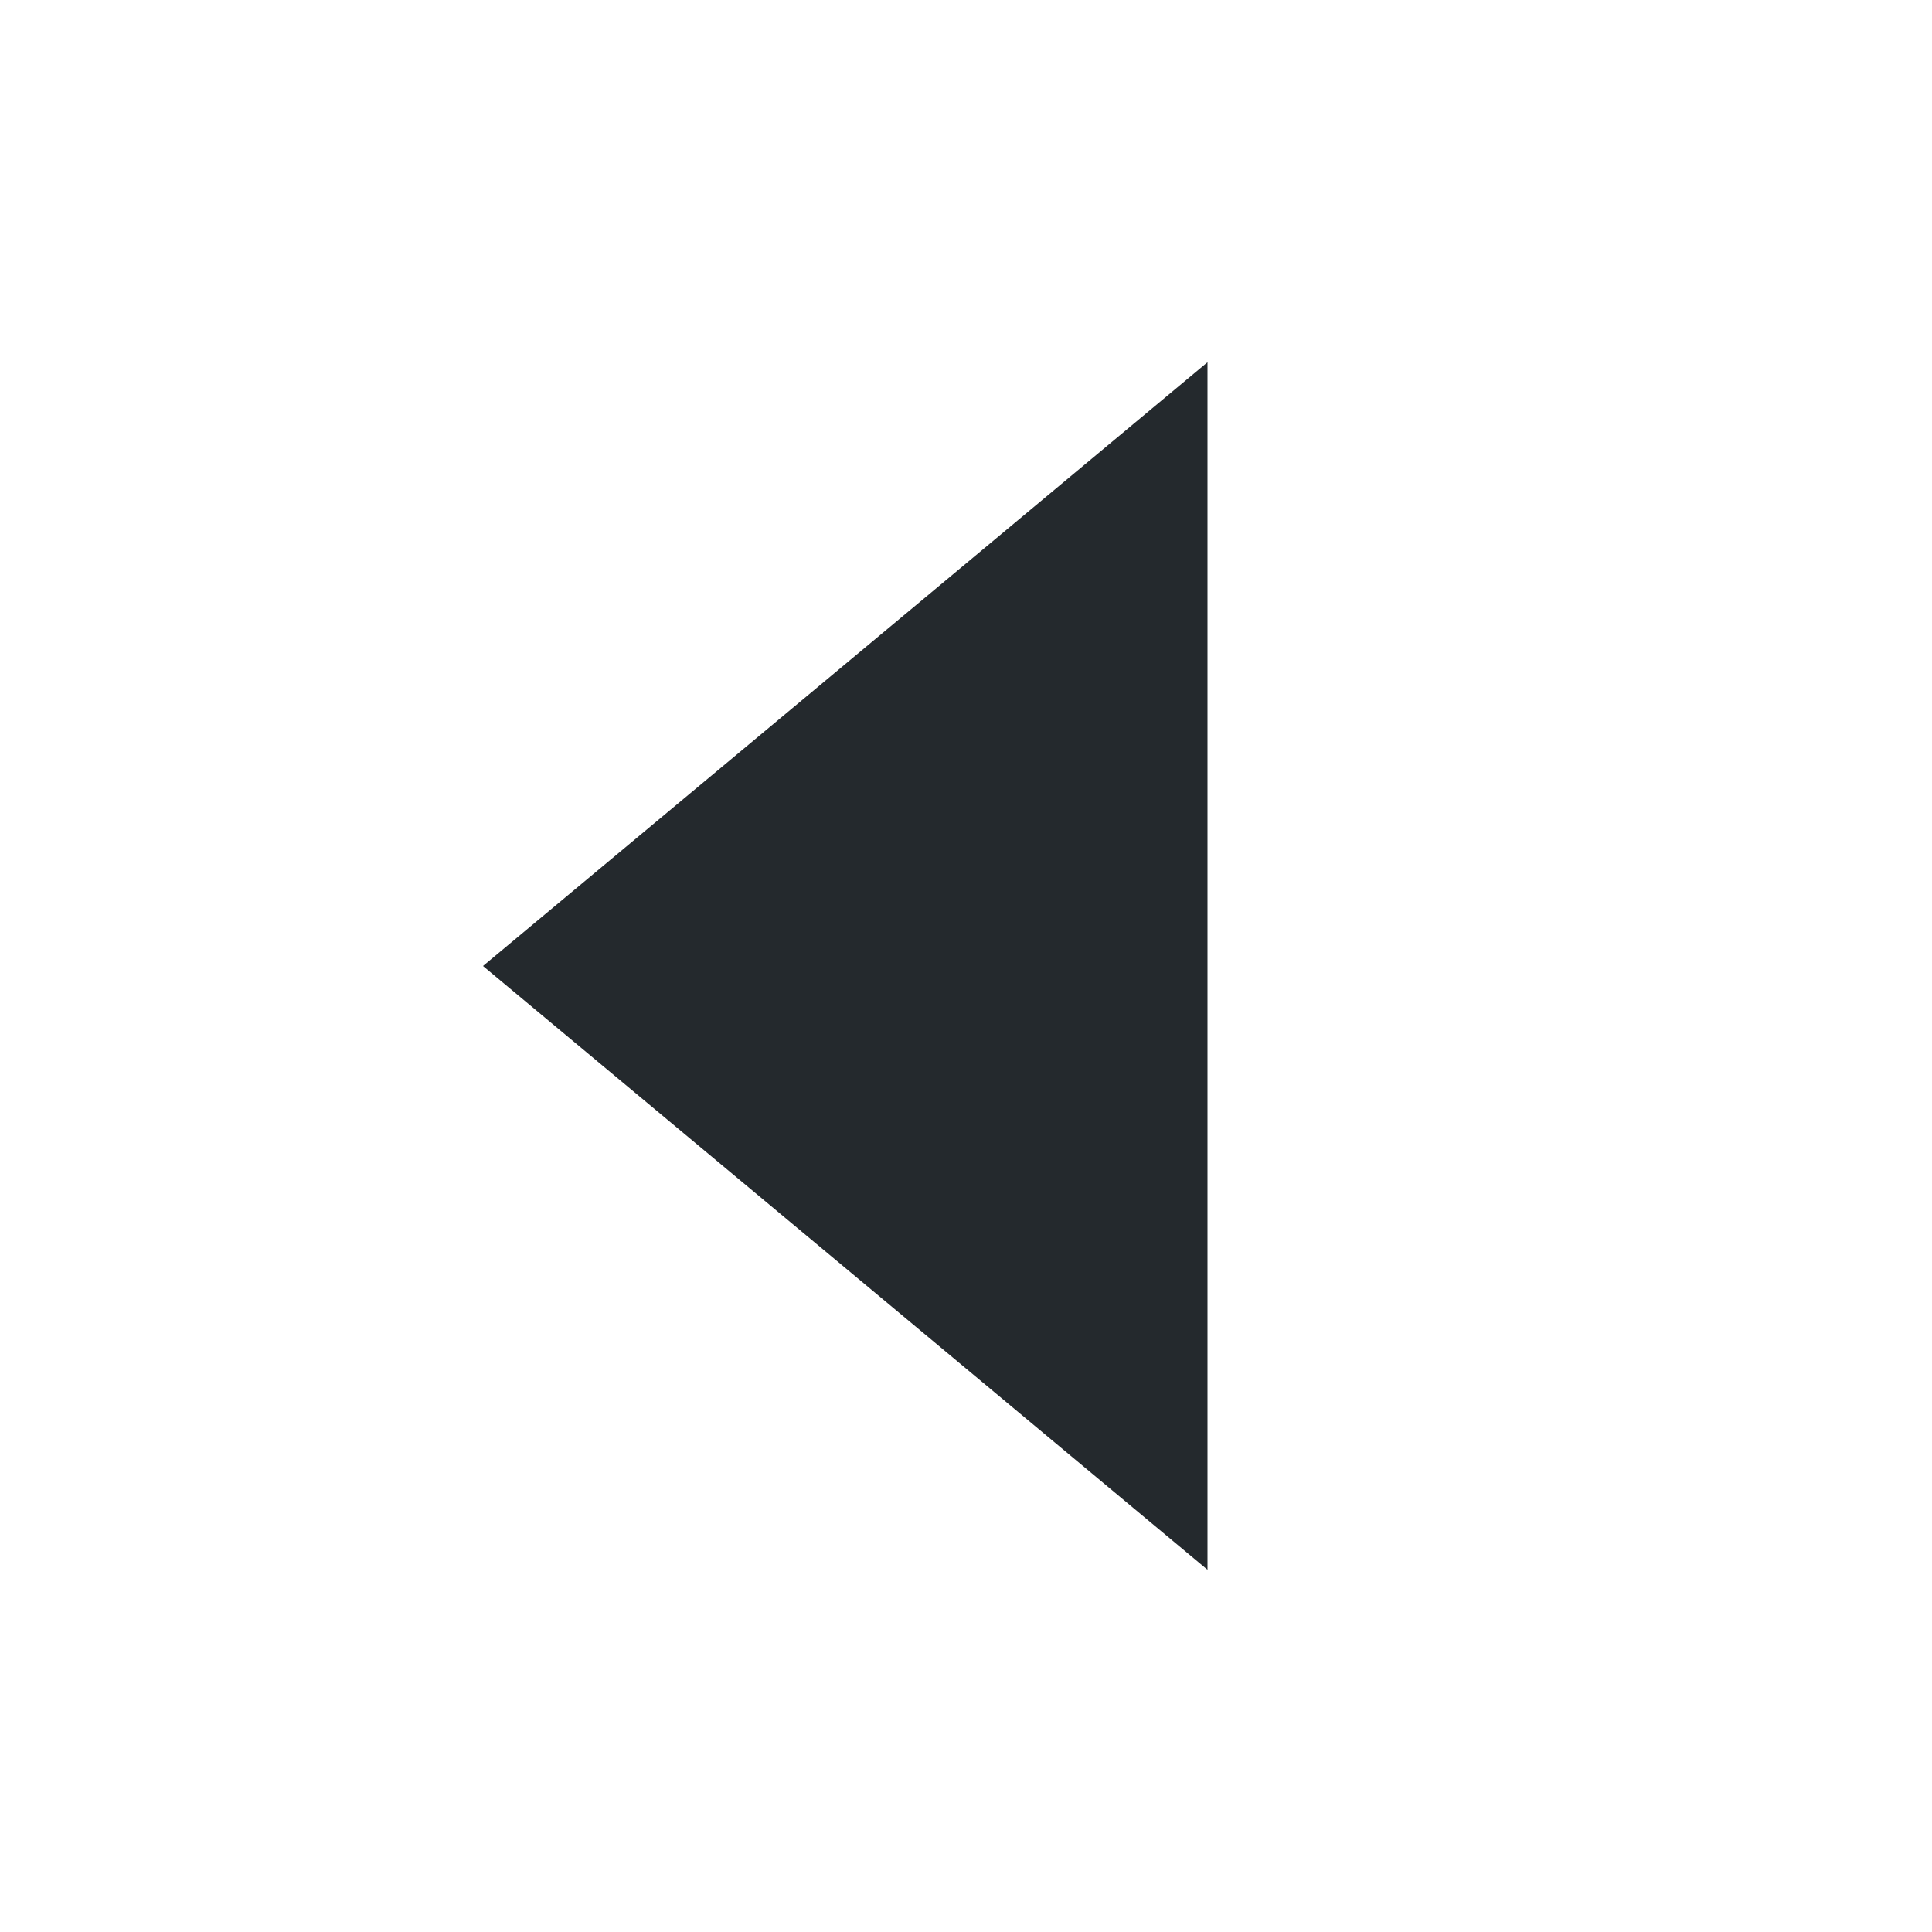 <?xml version="1.0" encoding="UTF-8"?>
<svg width="16px" height="16px" viewBox="0 0 16 16" version="1.1" xmlns="http://www.w3.org/2000/svg" xmlns:xlink="http://www.w3.org/1999/xlink">
    <!-- Generator: sketchtool 55.2 (78181) - https://sketchapp.com -->
    <title>b767be2d-b26e-41cd-bd2a-1eaccaa26a6f@1.00x</title>
    <desc>Created with sketchtool.</desc>
    <defs>
        <polygon id="path-1" points="10 3 4 8 10 13"></polygon>
    </defs>
    <g id="Icons" stroke="none" stroke-width="1" fill="none" fill-rule="evenodd">
        <g id="Icons/16/Arrow/Left">
            <mask id="mask-2" fill="white">
                <use xlink:href="#path-1"></use>
            </mask>
            <use id="Arrow" fill="#24292D" xlink:href="#path-1"></use>
        </g>
    </g>
</svg>